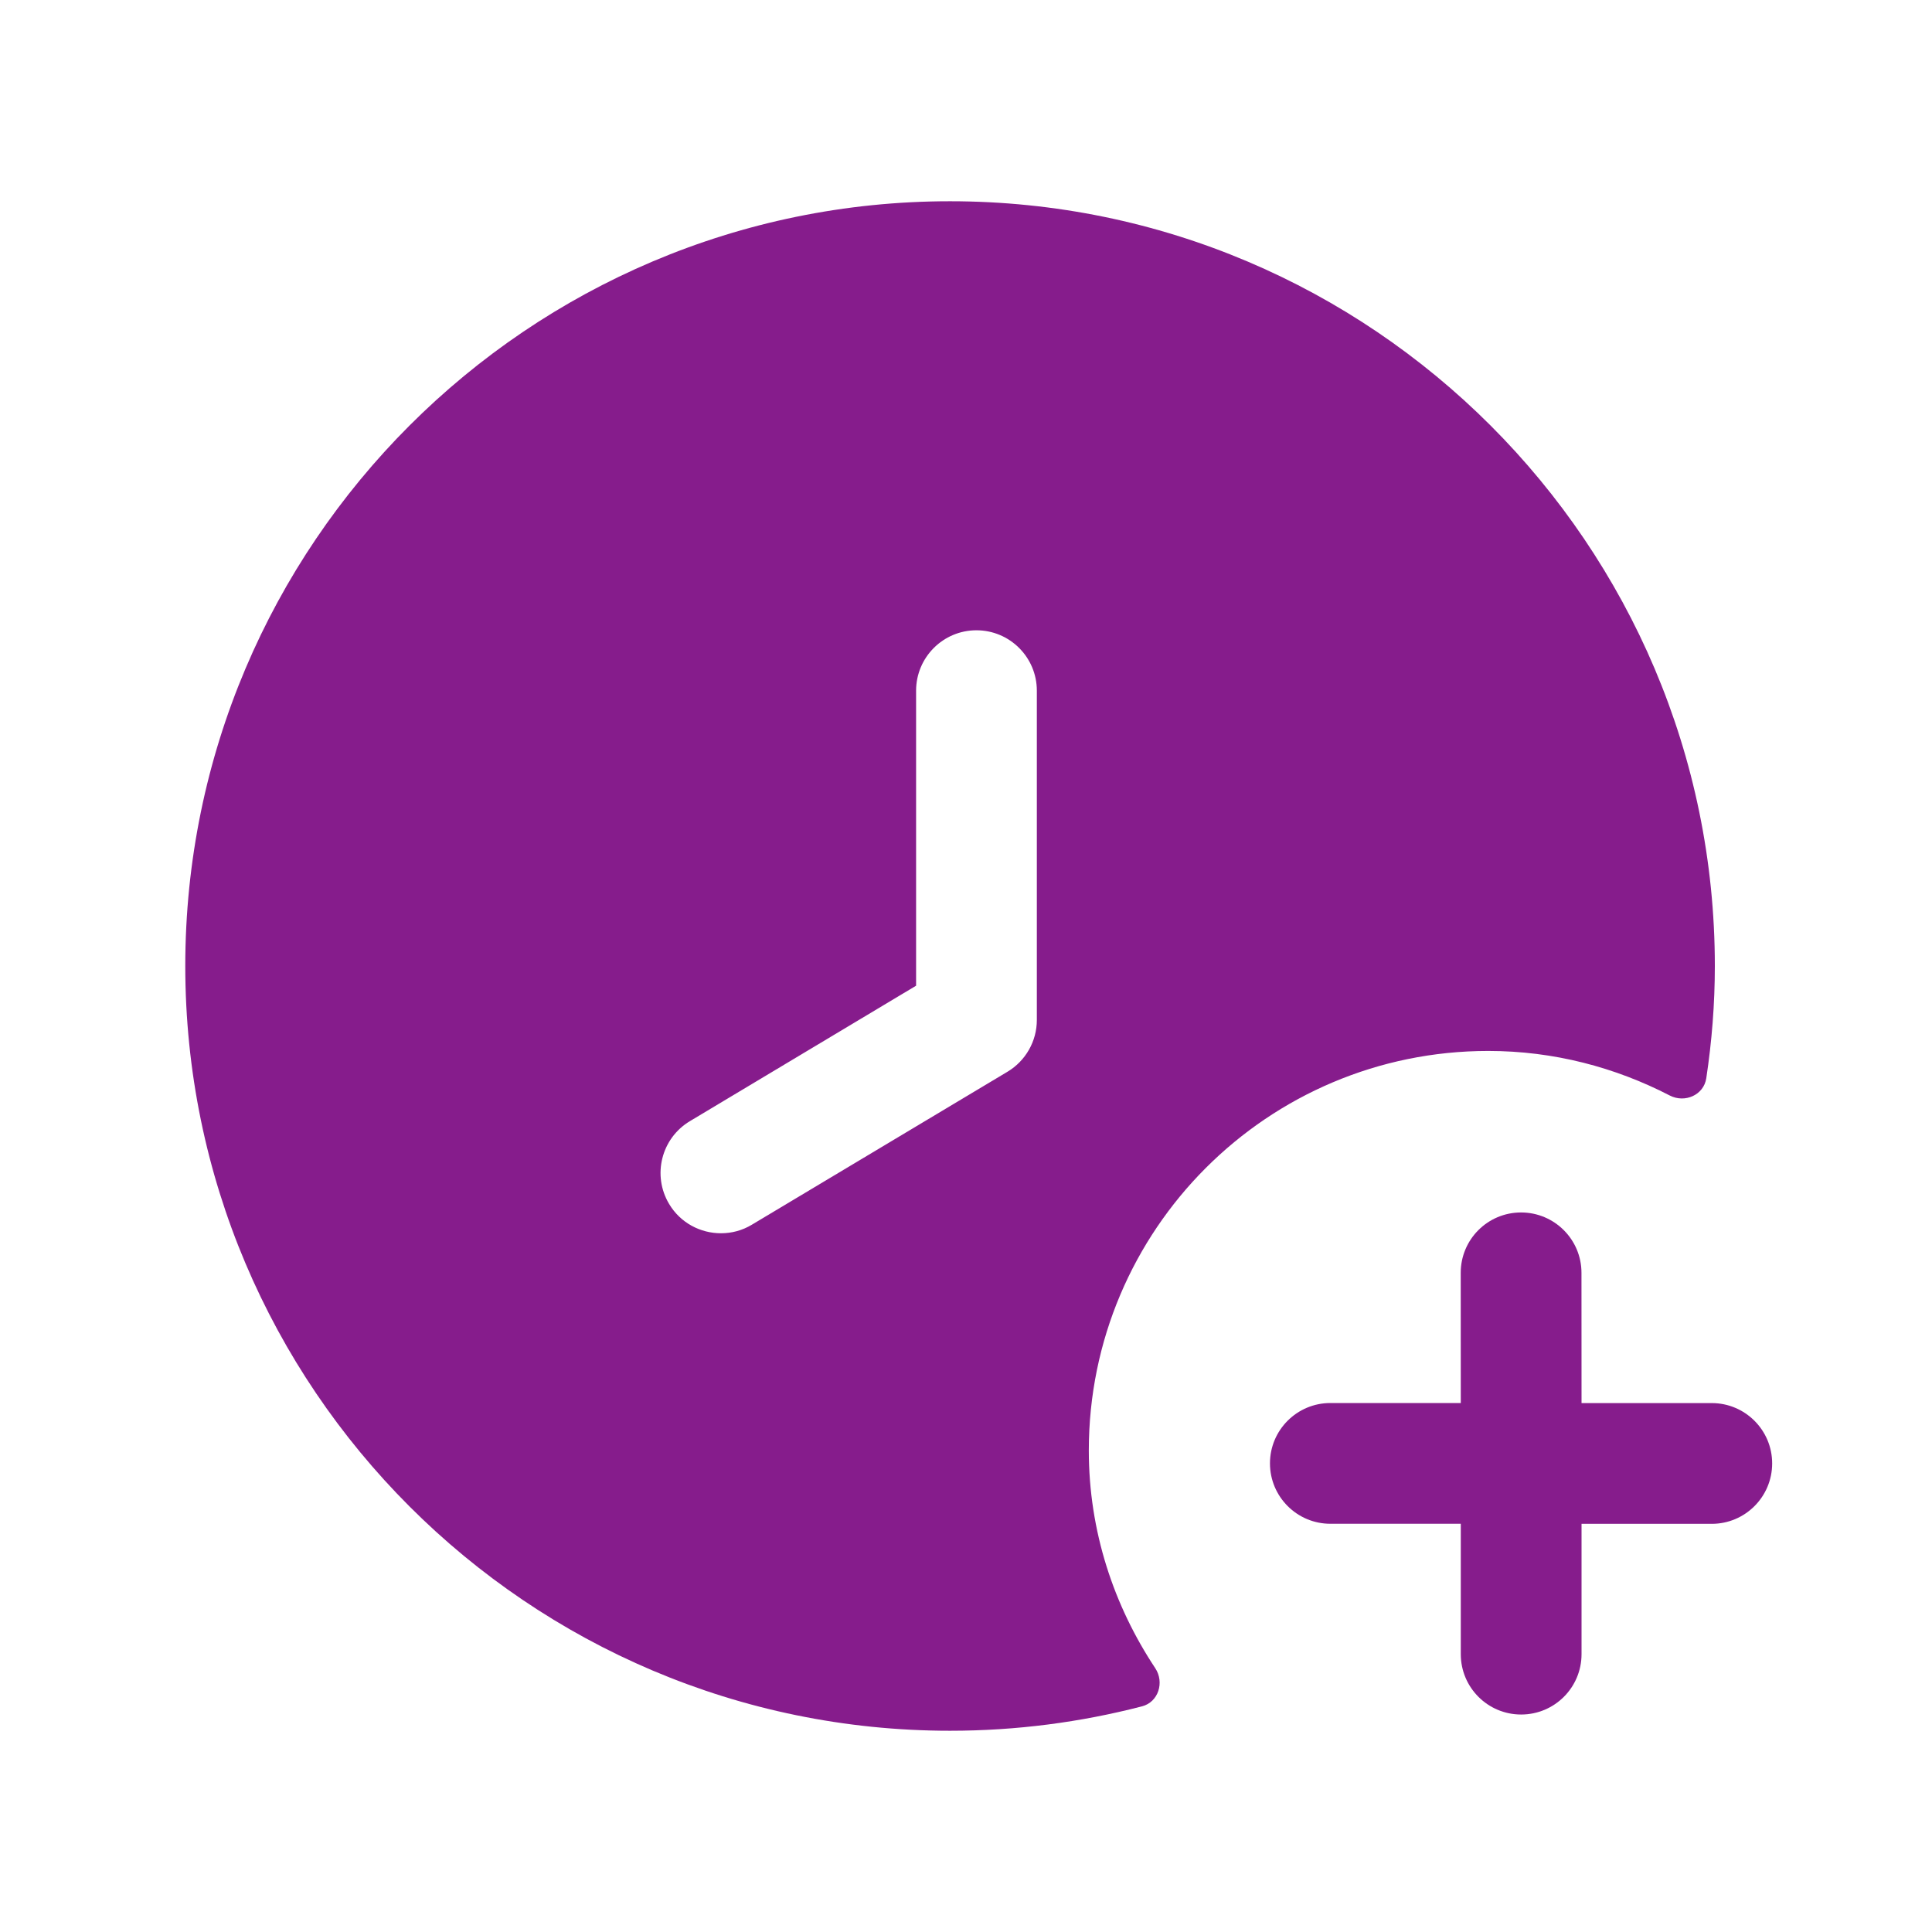<svg width="30" height="30" viewBox="0 0 30 30" fill="none" xmlns="http://www.w3.org/2000/svg">
<path fill-rule="evenodd" clip-rule="evenodd" d="M16.1 15.838C16.1 16.168 15.926 16.473 15.644 16.642L11.675 19.017C11.525 19.108 11.359 19.15 11.195 19.15C10.876 19.15 10.565 18.989 10.39 18.695C10.124 18.25 10.269 17.675 10.713 17.409L14.225 15.306V10.725C14.225 10.207 14.645 9.787 15.162 9.787C15.68 9.787 16.1 10.207 16.1 10.725V15.838ZM16.907 22.523C16.907 19.096 19.684 16.319 23.11 16.319C24.128 16.319 25.082 16.574 25.928 17.011C26.162 17.132 26.456 17.004 26.495 16.743C26.581 16.174 26.628 15.593 26.628 15C26.628 8.453 21.3 3.125 14.752 3.125C8.205 3.125 2.877 8.453 2.877 15C2.877 21.547 8.205 26.875 14.752 26.875C15.782 26.875 16.78 26.743 17.733 26.496C17.988 26.43 18.084 26.123 17.939 25.904C17.294 24.931 16.907 23.776 16.907 22.523Z" fill="#861C8C"/>
<path fill-rule="evenodd" clip-rule="evenodd" d="M23.62 26.623C23.103 26.623 22.683 26.204 22.683 25.686V23.661H20.658C20.14 23.661 19.72 23.241 19.72 22.723C19.72 22.206 20.14 21.786 20.658 21.786H22.683L22.682 19.764C22.682 19.247 23.1 18.827 23.619 18.827C24.137 18.827 24.557 19.247 24.557 19.764L24.558 21.787H26.58C27.098 21.787 27.518 22.207 27.518 22.724C27.518 23.242 27.098 23.662 26.58 23.662H24.558V25.686C24.558 26.203 24.139 26.623 23.62 26.623Z" fill="#861C8C"/>
</svg>
